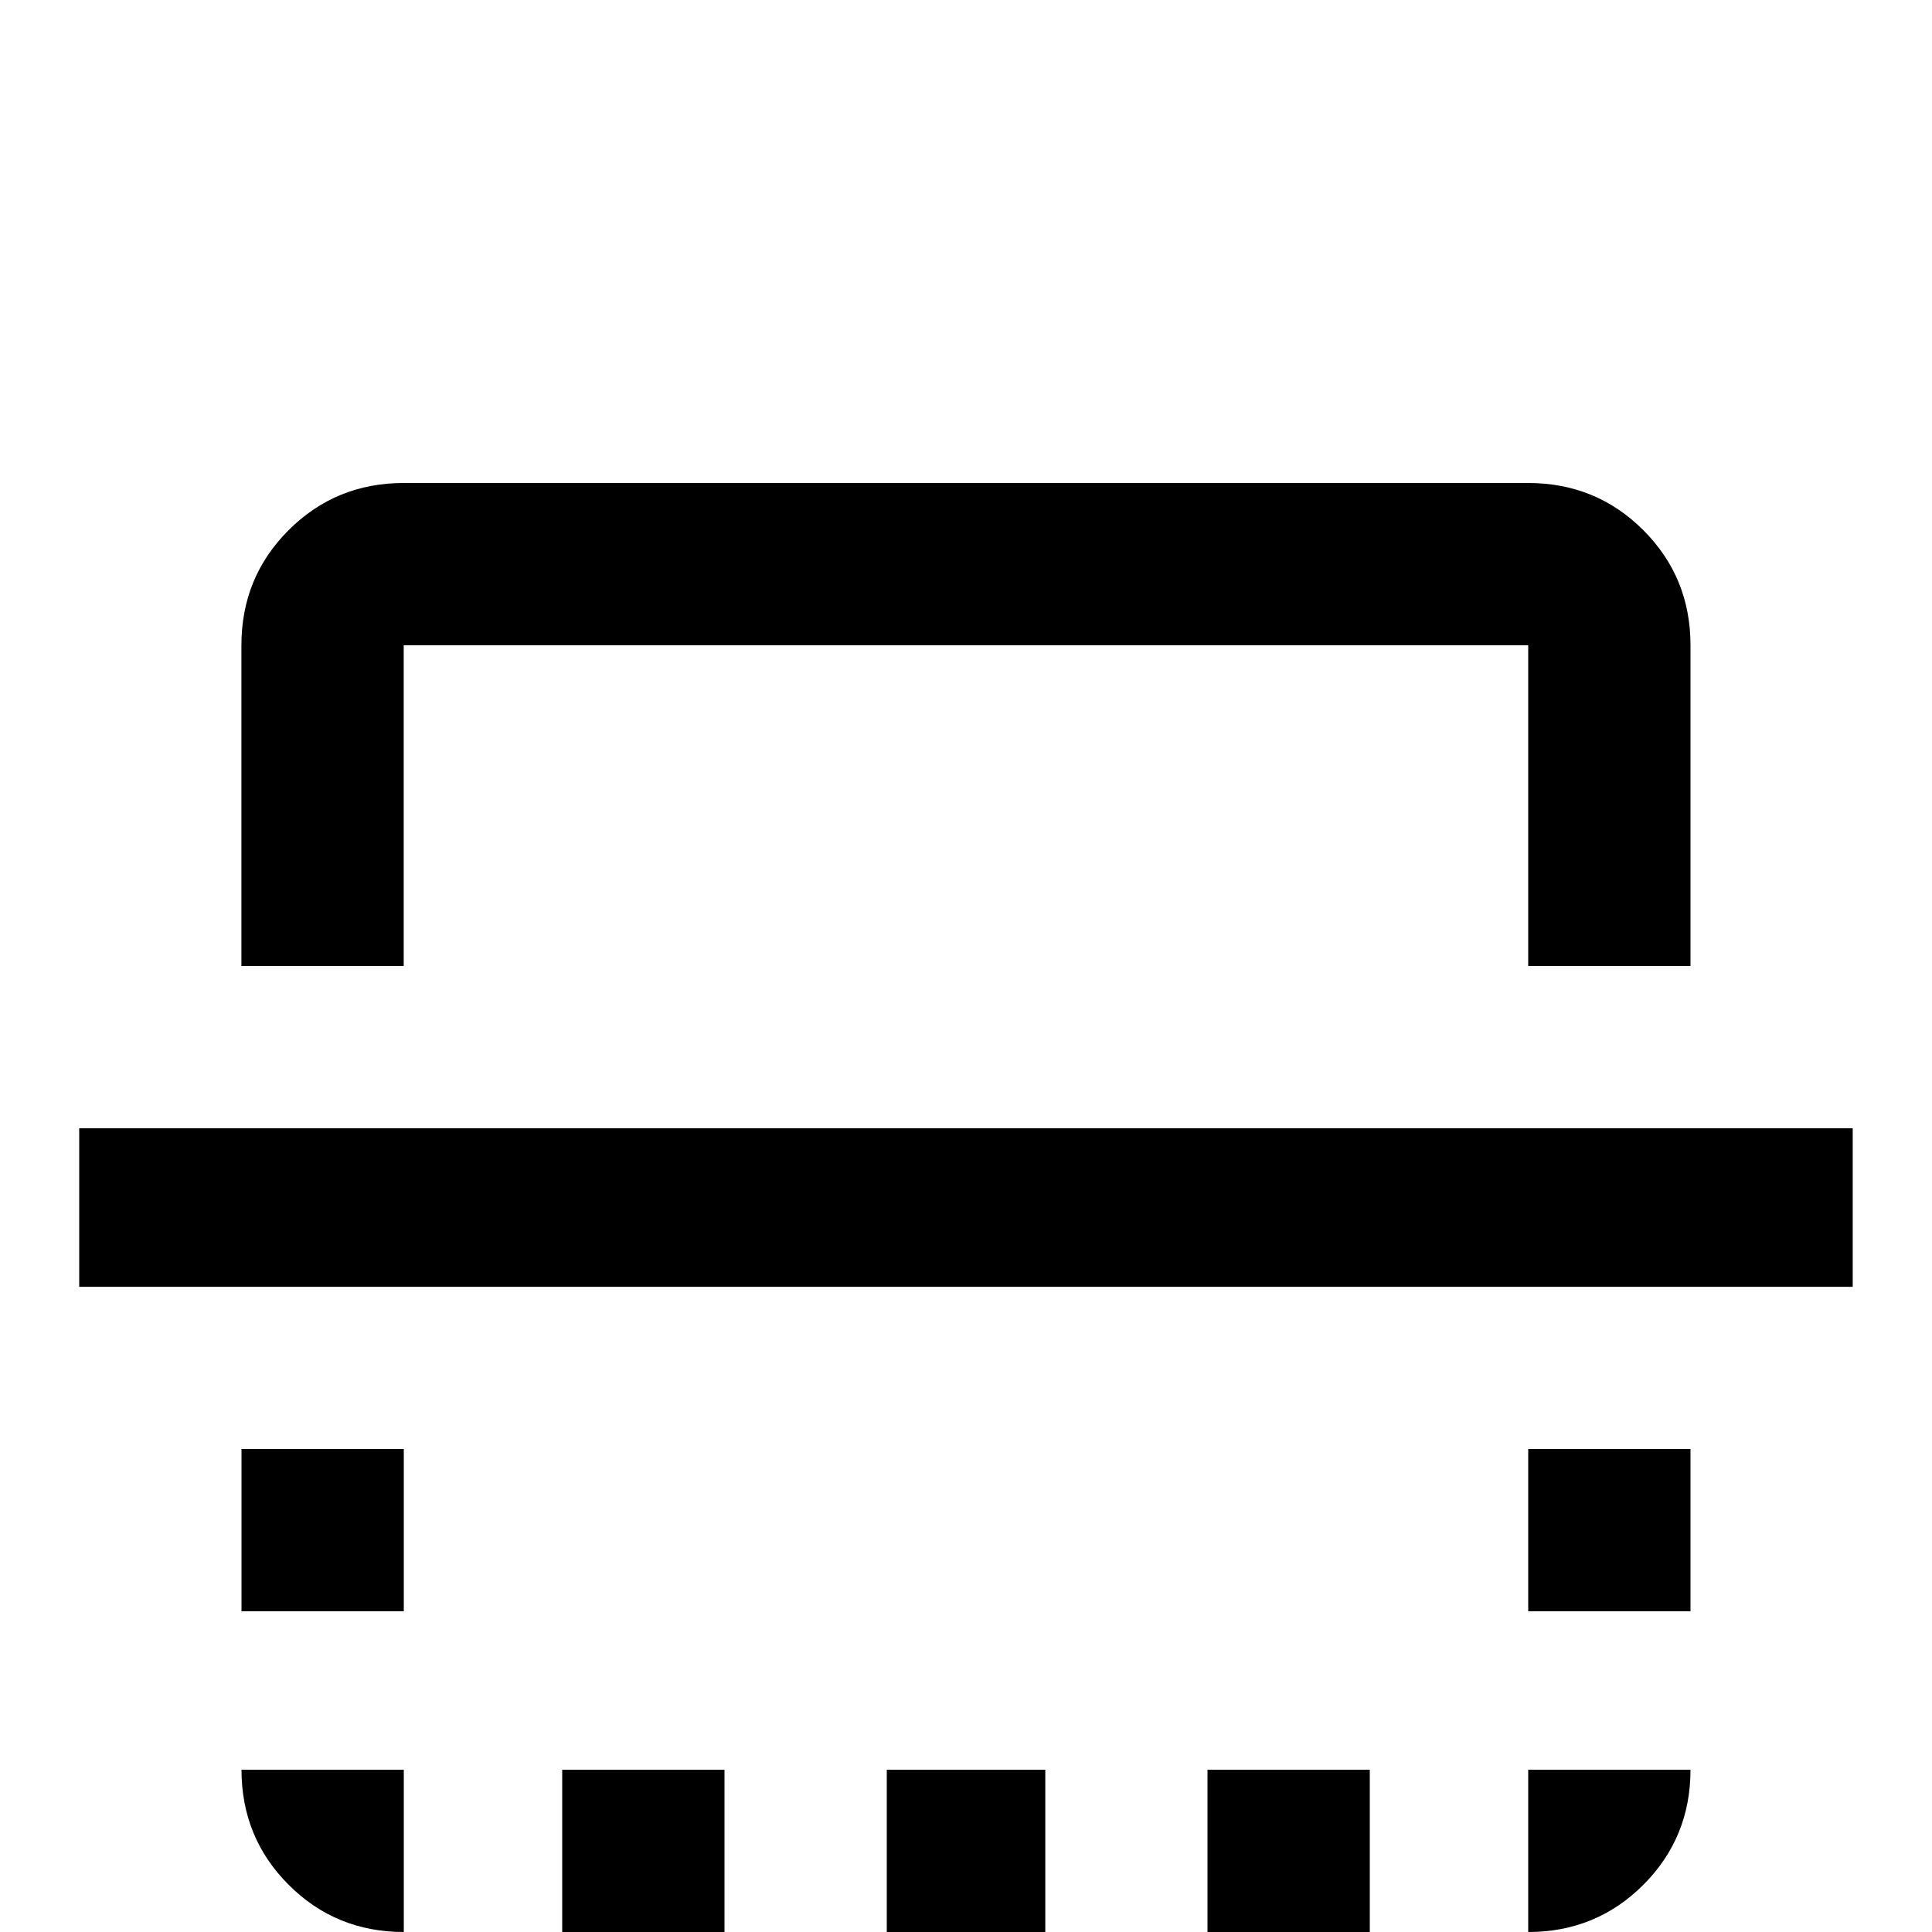 <!-- Generated by IcoMoon.io -->
<svg version="1.1" xmlns="http://www.w3.org/2000/svg" width="24" height="24" viewBox="0 0 24 24">
<title>flip_vertical</title>
<path d="M3 18v2.016h2.016v-2.016h-2.016zM15 21.984v2.016h2.016v-2.016h-2.016zM18.984 6h-13.969q-0.844 0-1.43 0.586t-0.586 1.43v3.984h2.016v-3.984h13.969v3.984h2.016v-3.984q0-0.844-0.586-1.43t-1.43-0.586zM21 21.984h-2.016v2.016q0.844 0 1.43-0.586t0.586-1.43zM0.984 14.016v1.969h22.031v-1.969h-22.031zM6.984 21.984v2.016h2.016v-2.016h-2.016zM18.984 18v2.016h2.016v-2.016h-2.016zM11.016 21.984v2.016h1.969v-2.016h-1.969zM3 21.984q0 0.844 0.586 1.43t1.43 0.586v-2.016h-2.016z"></path>
</svg>
